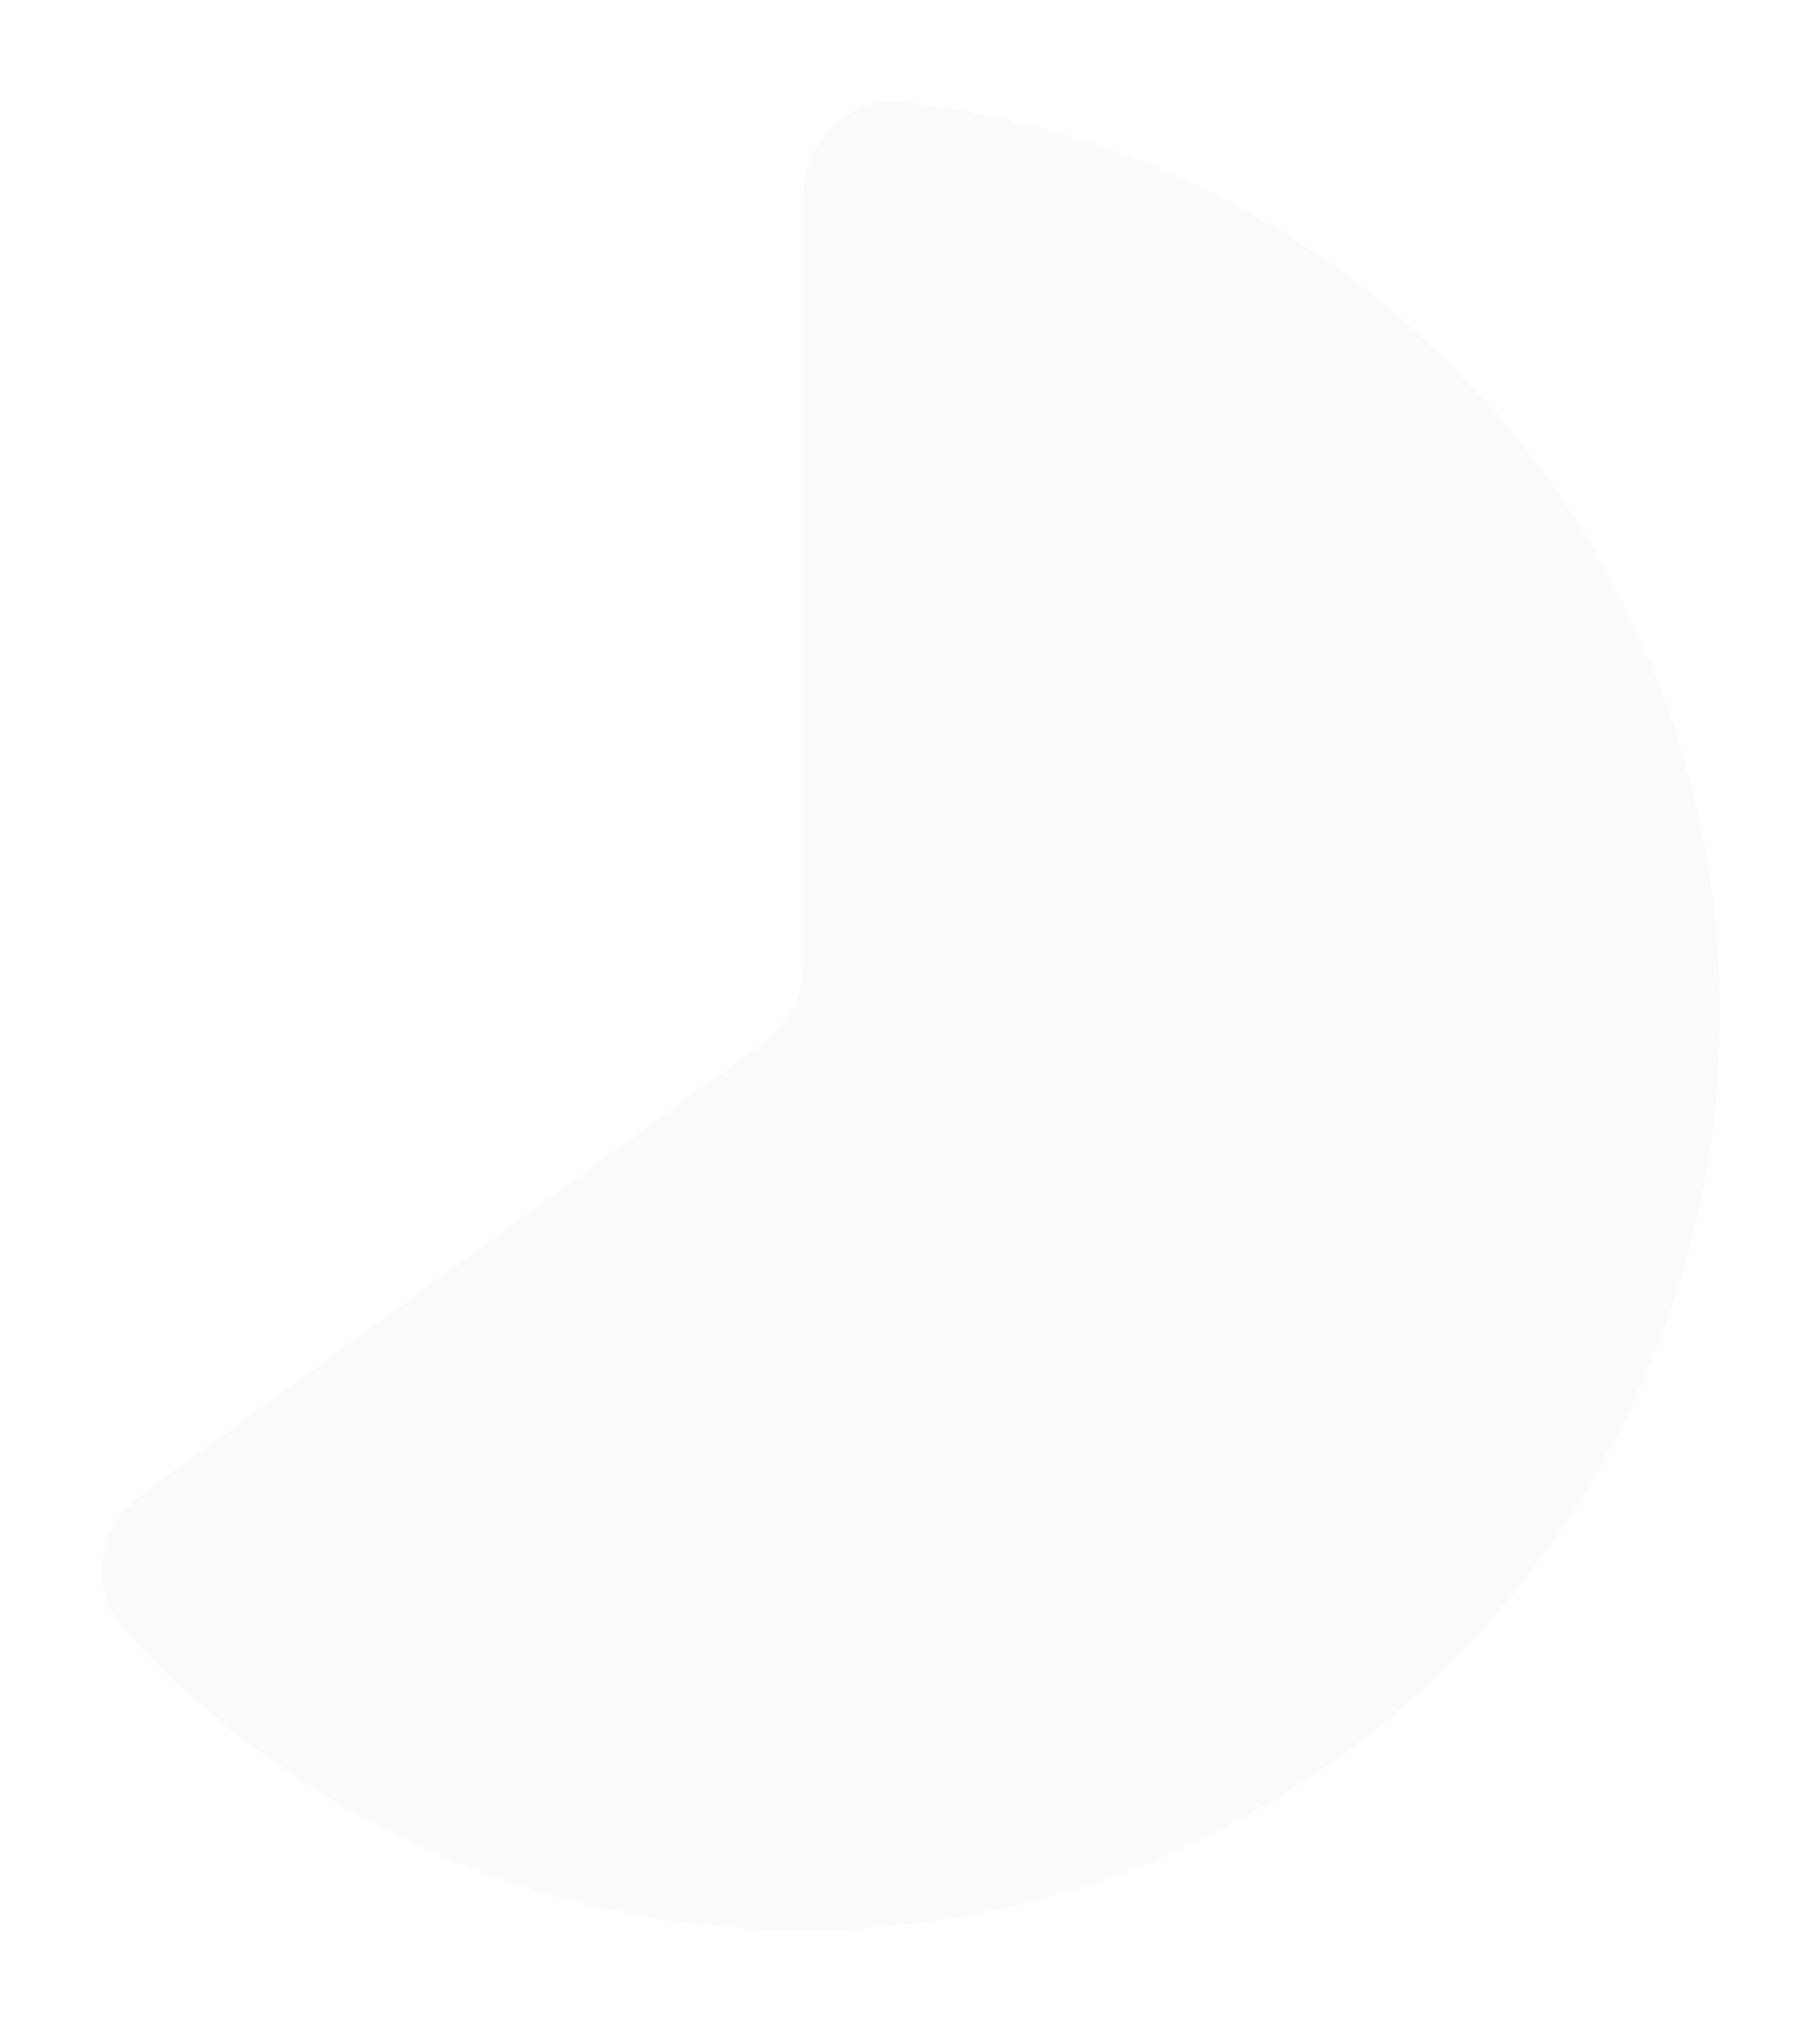 <svg width="546" height="609" viewBox="0 0 546 609" fill="none" xmlns="http://www.w3.org/2000/svg">
<g filter="url(#filter0_d_423_112)">
<path d="M241 59C241 42.431 254.471 28.831 270.941 30.635C307.541 34.643 343.069 45.974 375.371 64.064C416.424 87.054 450.891 120.194 475.476 160.313C500.061 200.432 513.941 246.187 515.788 293.204C517.635 340.22 507.388 386.923 486.027 428.847C464.665 470.771 432.904 506.513 393.782 532.654C354.659 558.795 309.484 574.461 262.576 578.152C215.669 581.844 168.599 573.438 125.869 553.739C92.247 538.24 62.198 516.156 37.442 488.903C26.301 476.639 29.387 457.746 42.791 448.007L228.634 312.985C236.403 307.34 241 298.317 241 288.714V59Z" fill="#FAFAFA"/>
</g>
<defs>
<filter id="filter0_d_423_112" x="0.643" y="0.474" width="545.357" height="608.526" filterUnits="userSpaceOnUse" color-interpolation-filters="sRGB">
<feFlood flood-opacity="0" result="BackgroundImageFix"/>
<feColorMatrix in="SourceAlpha" type="matrix" values="0 0 0 0 0 0 0 0 0 0 0 0 0 0 0 0 0 0 127 0" result="hardAlpha"/>
<feOffset/>
<feGaussianBlur stdDeviation="15"/>
<feComposite in2="hardAlpha" operator="out"/>
<feColorMatrix type="matrix" values="0 0 0 0 0 0 0 0 0 0 0 0 0 0 0 0 0 0 0.05 0"/>
<feBlend mode="normal" in2="BackgroundImageFix" result="effect1_dropShadow_423_112"/>
<feBlend mode="normal" in="SourceGraphic" in2="effect1_dropShadow_423_112" result="shape"/>
</filter>
</defs>
</svg>
